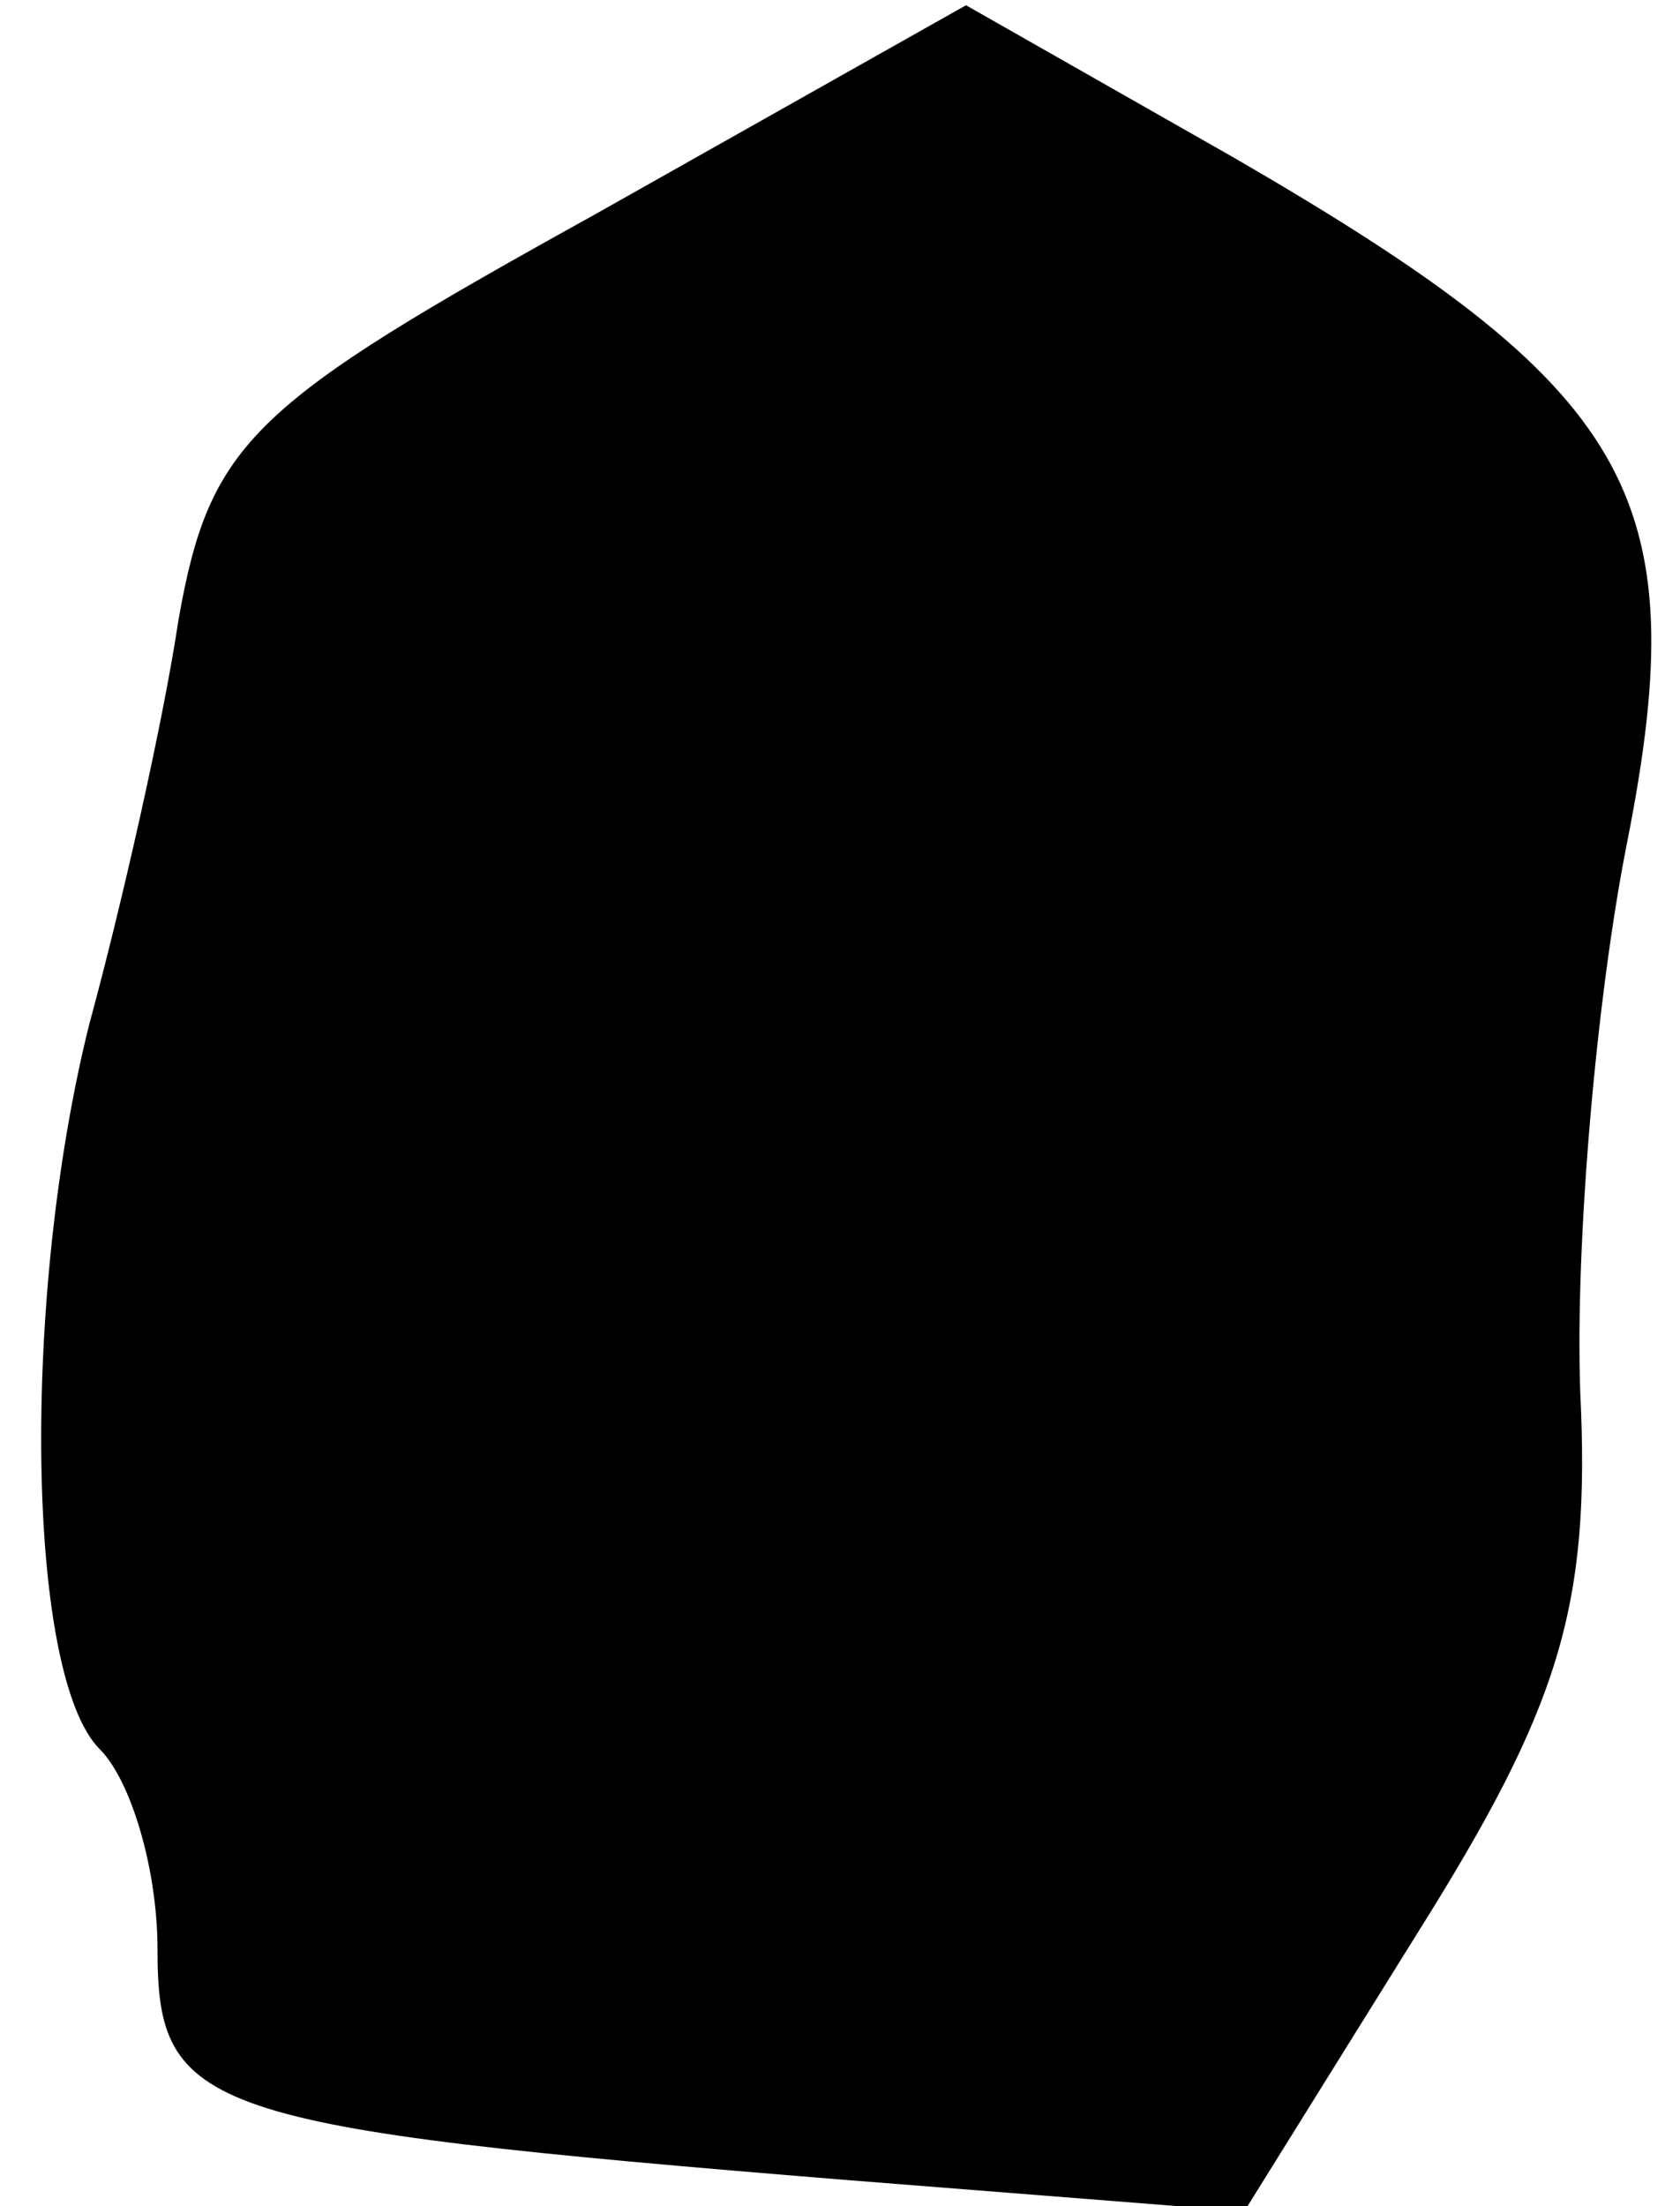 <?xml version="1.0" standalone="no"?>
<!DOCTYPE svg PUBLIC "-//W3C//DTD SVG 20010904//EN"
 "http://www.w3.org/TR/2001/REC-SVG-20010904/DTD/svg10.dtd">
<svg version="1.0" xmlns="http://www.w3.org/2000/svg"
 width="32pt" height="42pt" viewBox="0 0 32 42"
 preserveAspectRatio="xMidYMid meet">
<g transform="translate(0,42) scale(0.1,-0.1)"
fill="#000000" stroke="none">
<path fill="#000000" stroke="none" d="M113 379 c-65 -36 -73 -43 -79 -77 -3
-20 -11 -55 -17 -77 -13 -52 -12 -124 2 -138 6 -6 11 -23 11 -38 0 -31 8 -34
131 -44 l76 -6 33 53 c27 43 33 62 31 103 -1 28 3 75 9 105 13 66 1 86 -75
130 l-51 29 -71 -40z"/>
</g>
</svg>

